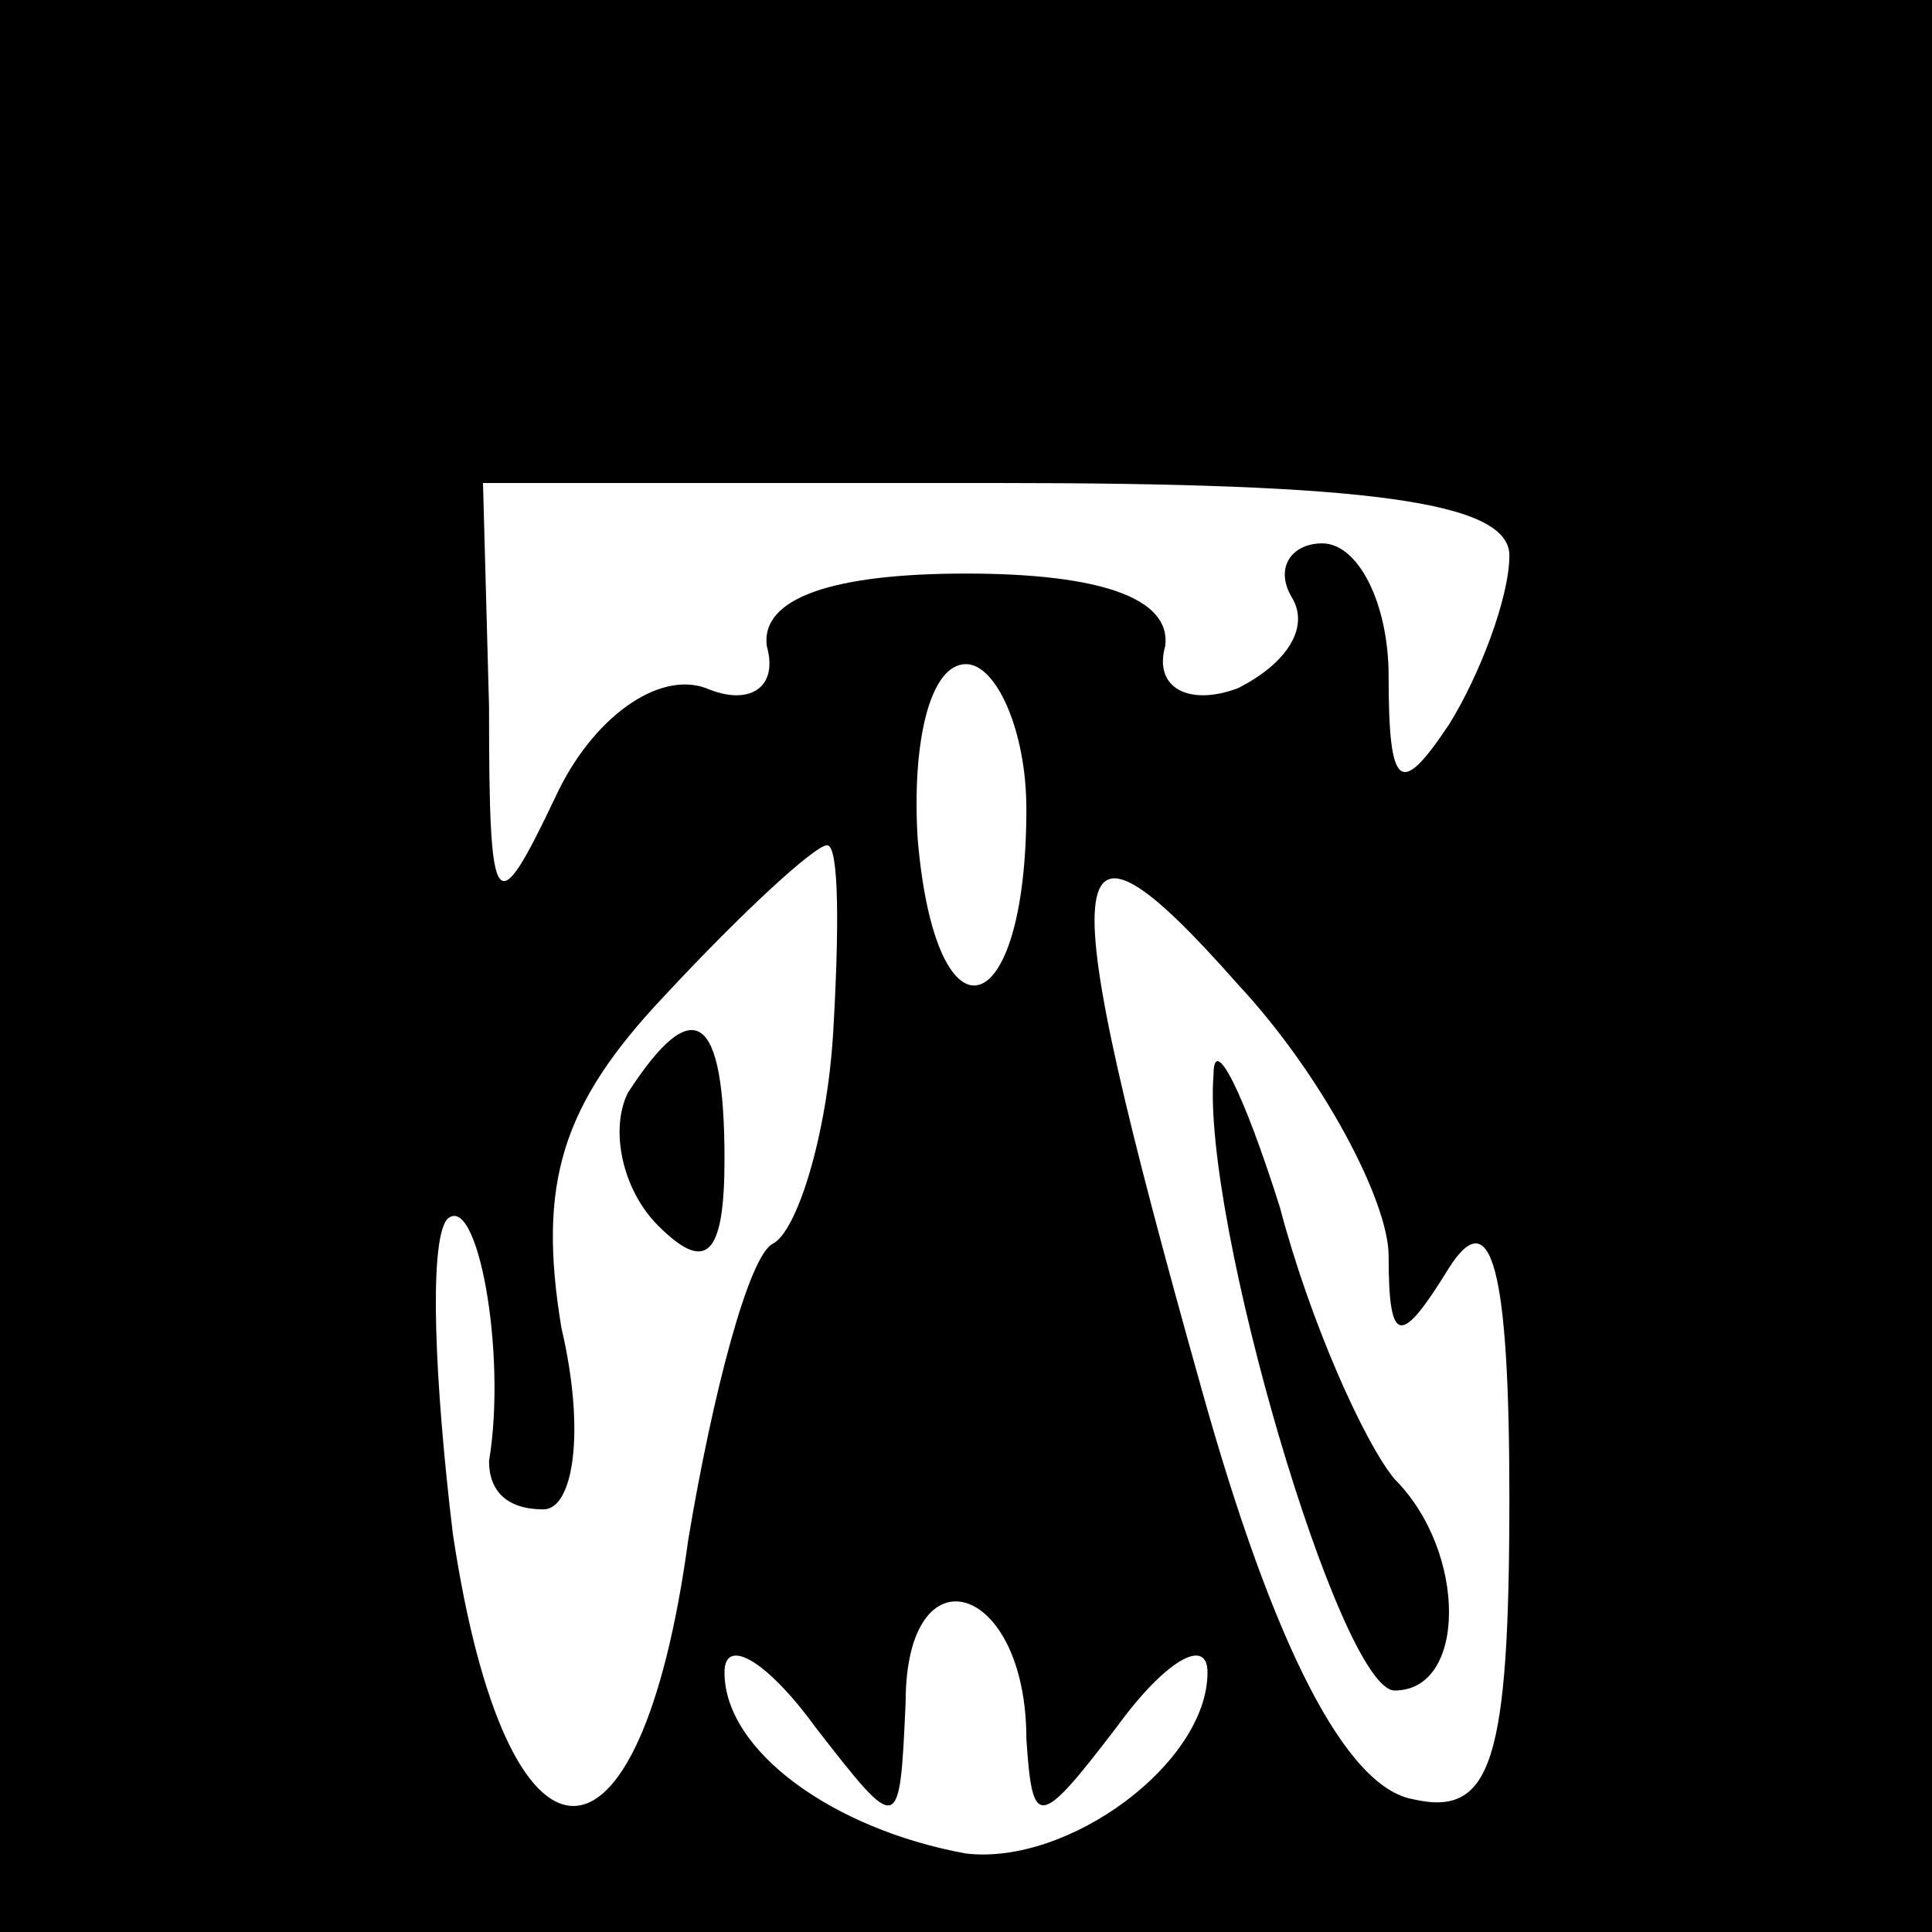 <?xml version="1.0" standalone="no"?>
<!DOCTYPE svg PUBLIC "-//W3C//DTD SVG 20010904//EN"
 "http://www.w3.org/TR/2001/REC-SVG-20010904/DTD/svg10.dtd">
<svg version="1.0" xmlns="http://www.w3.org/2000/svg"
 width="32pt" height="32pt" viewBox="0 0 32 32"
 preserveAspectRatio="xMidYMid meet">
<rect x="0" y="0" width="32" height="32" fill="#808080" stroke="none"/>
<g transform="translate(0,32) scale(0.1,-0.1)"
fill="#000000" stroke="none">
<path fill="#000000" stroke="none" d="M0 160 l0 -160 160 0 160 0 0 160 0
160 -160 0 -160 0 0 -160z"/>
<path fill="#ffffff" stroke="none" d="M250 228 c0 -7 -5 -20 -10 -28 -8 -12
-10 -11 -10 8 0 12 -5 22 -11 22 -5 0 -8 -4 -5 -9 3 -5 -1 -11 -9 -15 -8 -3
-14 0 -12 7 1 8 -11 12 -33 12 -22 0 -34 -4 -33 -12 2 -7 -3 -10 -10 -7 -8 3
-19 -5 -25 -18 -10 -21 -11 -20 -11 15 l-1 37 85 0 c61 0 85 -3 85 -12z"/>
<path fill="#ffffff" stroke="none" d="M170 186 c0 -36 -15 -40 -18 -5 -1 16
2 29 8 29 5 0 10 -11 10 -24z"/>
<path fill="#ffffff" stroke="none" d="M138 149 c-1 -17 -6 -33 -10 -35 -4 -2
-10 -25 -14 -49 -8 -59 -30 -59 -39 1 -3 25 -4 48 -1 52 5 5 10 -22 7 -40 0
-5 3 -8 9 -8 5 0 7 13 3 30 -4 24 0 37 17 55 13 14 25 25 27 25 2 0 2 -14 1
-31z"/>
<path fill="#ffffff" stroke="none" d="M230 112 c0 -15 2 -15 10 -2 7 11 10 0
10 -38 0 -44 -3 -53 -16 -50 -11 2 -23 25 -35 68 -25 89 -24 101 6 67 14 -15
25 -36 25 -45z"/>
<path fill="#ffffff" stroke="none" d="M170 32 c1 -15 2 -15 15 2 8 11 15 15
15 9 0 -15 -23 -32 -40 -30 -22 4 -40 17 -40 30 0 6 7 2 15 -9 14 -18 14 -18
15 4 0 26 20 20 20 -6z"/>
<path fill="#000000" stroke="none" d="M104 139 c-3 -6 -1 -16 5 -22 8 -8 11
-5 11 11 0 24 -5 28 -16 11z"/>
<path fill="#000000" stroke="none" d="M201 142 c-2 -24 21 -102 30 -102 12 0
12 23 0 35 -5 6 -14 26 -19 45 -6 19 -11 29 -11 22z"/>
</g>
</svg>
